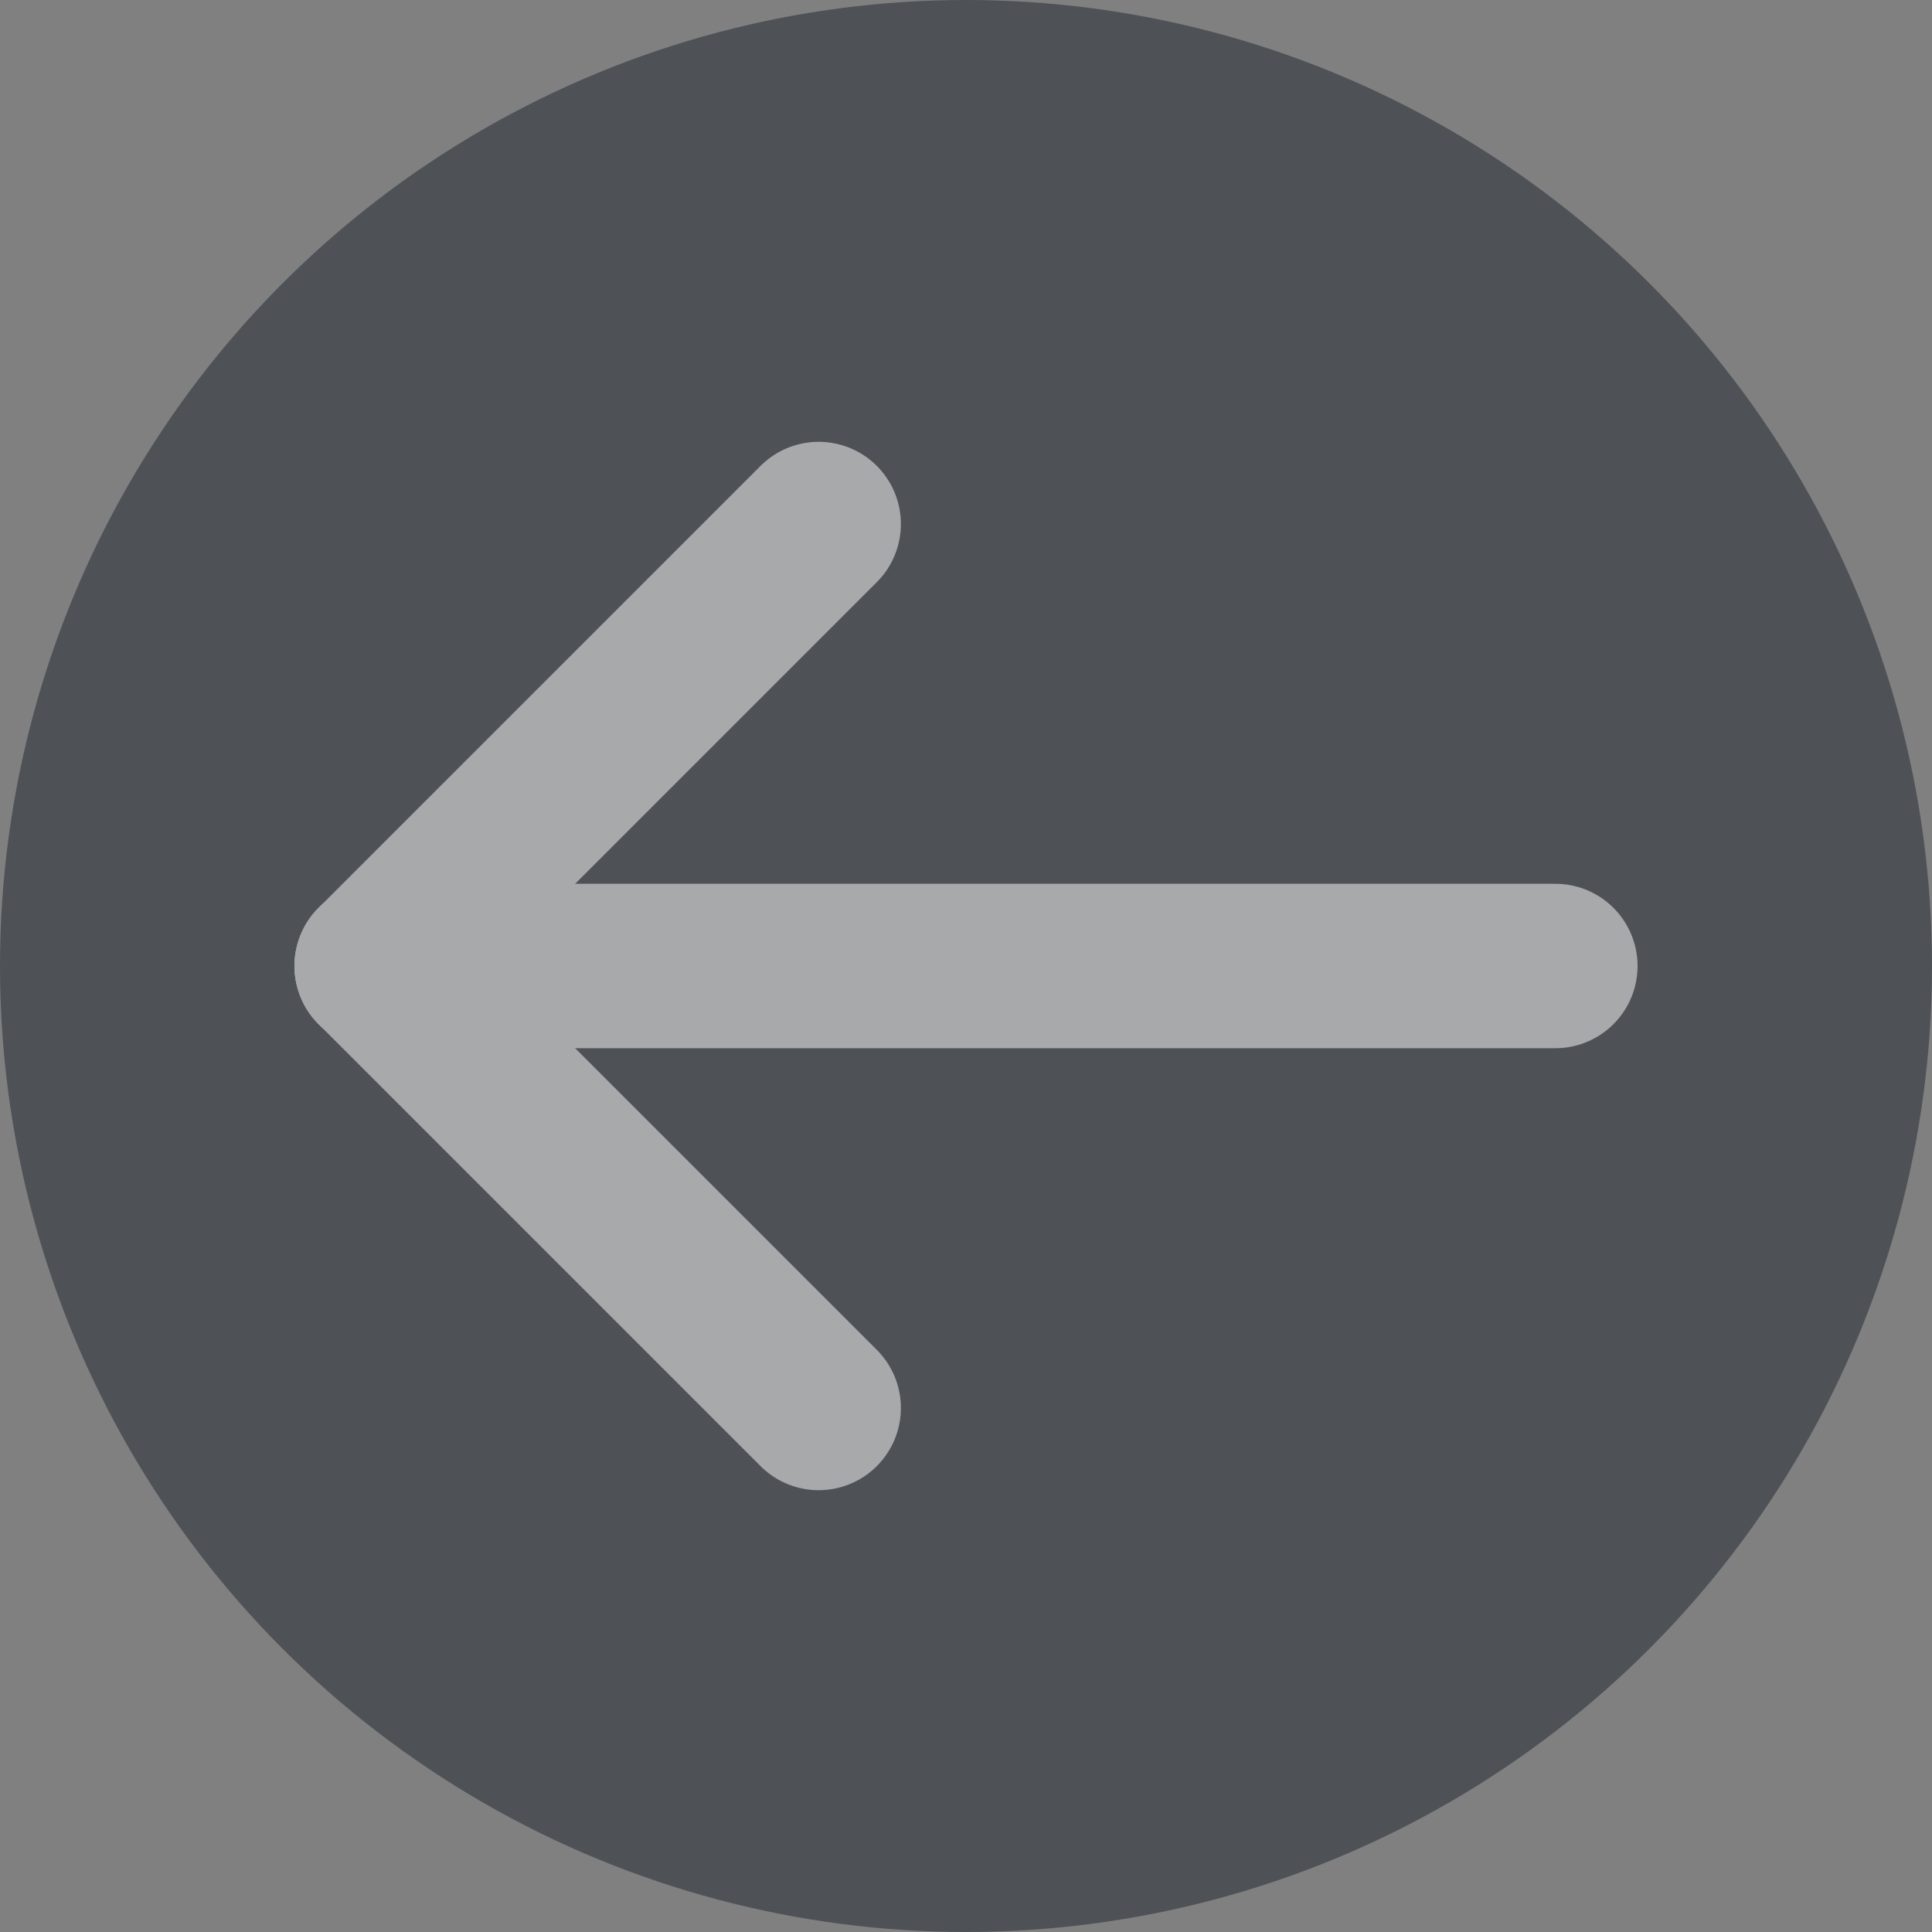 <svg xmlns="http://www.w3.org/2000/svg" width="47" height="47" viewBox="0 0 47 47">
  <rect x="0" y="0" width="47" height="47" fill="#808080" stroke="none"/>
  <g id="Group_69" data-name="Group 69" transform="translate(-35 -14)">
    <g id="Group_96" data-name="Group 96">
      <circle id="Ellipse_25" data-name="Ellipse 25" cx="23.5" cy="23.5" r="23.5" transform="translate(35 14)" fill="#2d343c" opacity="0.6"/>
    </g>
    <g id="Group_68" data-name="Group 68" transform="translate(3.664 -1.752)" opacity="0.5">
      <line id="Line_39" data-name="Line 39" x2="28.673" transform="translate(40.5 39.252)" fill="none" stroke="#fff" stroke-linecap="round" stroke-width="4"/>
      <line id="Line_40" data-name="Line 40" y1="10.752" x2="10.752" transform="translate(40.5 28.5)" fill="none" stroke="#fff" stroke-linecap="round" stroke-width="4"/>
      <line id="Line_41" data-name="Line 41" x1="10.752" y1="10.752" transform="translate(40.5 39.252)" fill="none" stroke="#fff" stroke-linecap="round" stroke-width="4"/>
    </g>
  </g>
</svg>
